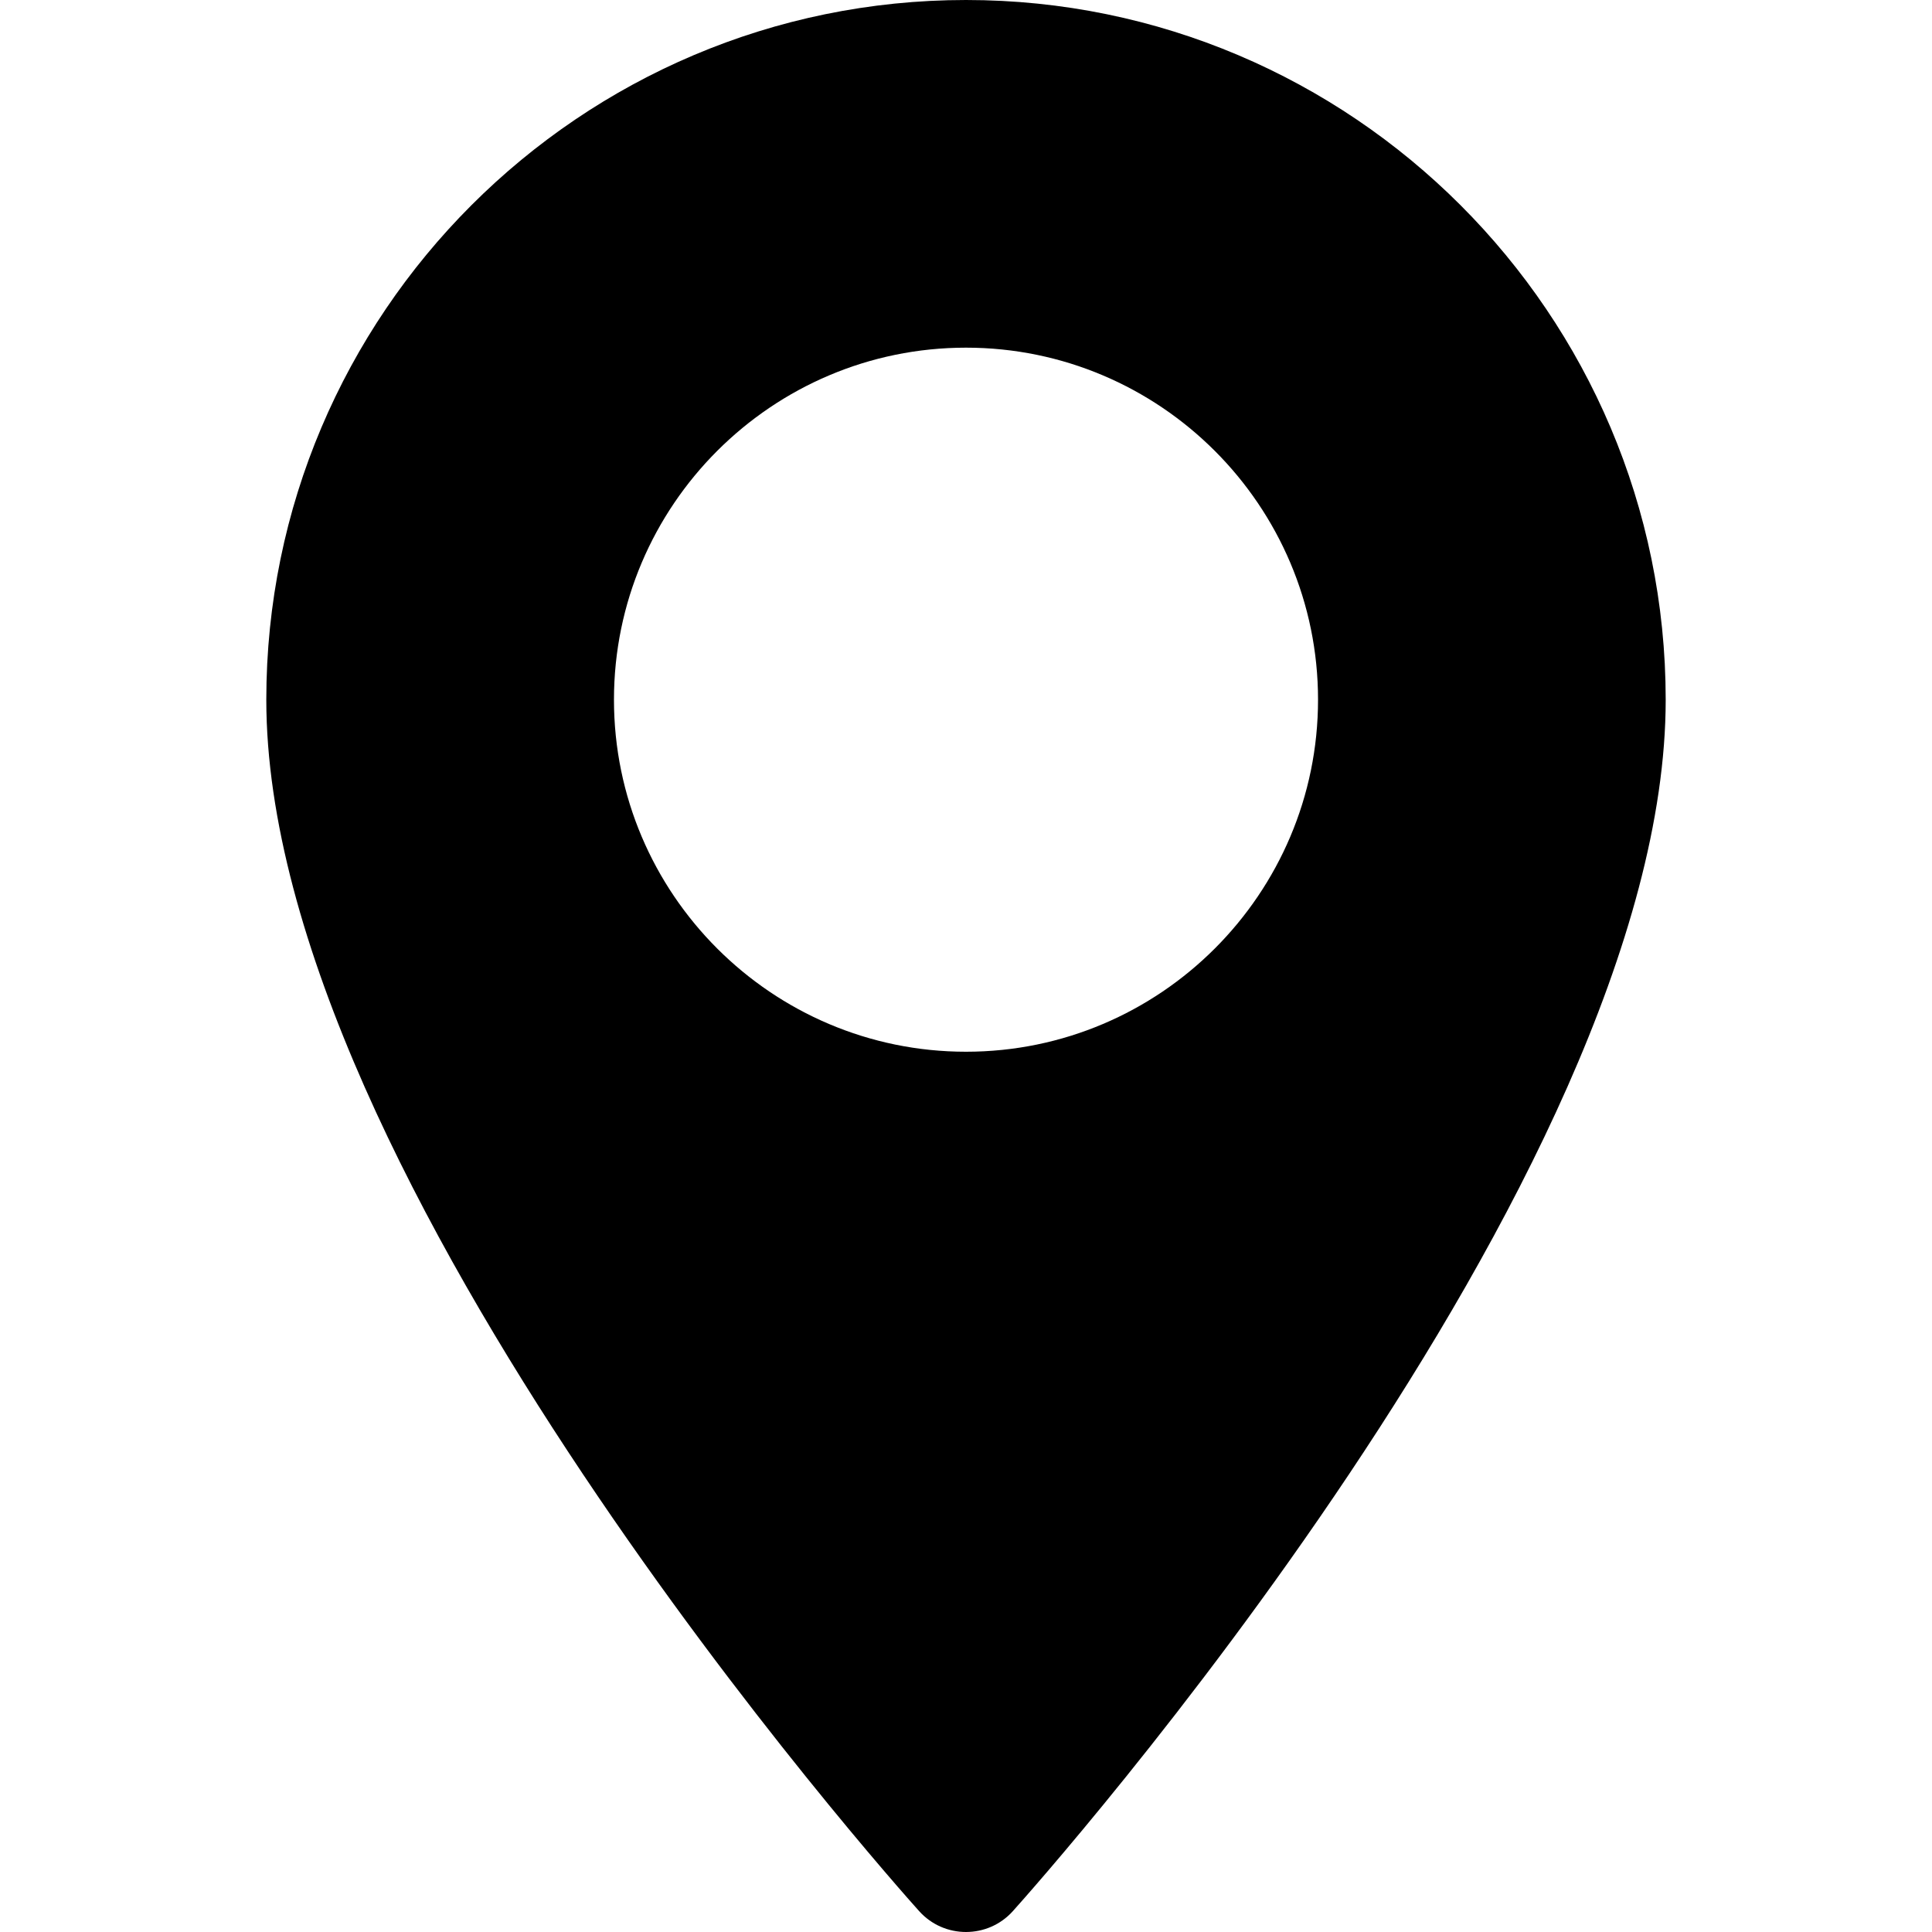 <svg width="80" height="80" viewBox="0 0 80 80" fill="none" xmlns="http://www.w3.org/2000/svg">
<path d="M40 0C24.024 0 11.027 12.997 11.027 28.973C11.027 48.799 36.955 77.905 38.059 79.135C39.096 80.289 40.906 80.287 41.941 79.135C43.045 77.905 68.973 48.799 68.973 28.973C68.972 12.997 55.975 0 40 0ZM40 43.55C31.962 43.55 25.423 37.011 25.423 28.973C25.423 20.935 31.962 14.396 40 14.396C48.038 14.396 54.577 20.935 54.577 28.973C54.577 37.011 48.038 43.55 40 43.55Z" fill="black"/>
</svg>
